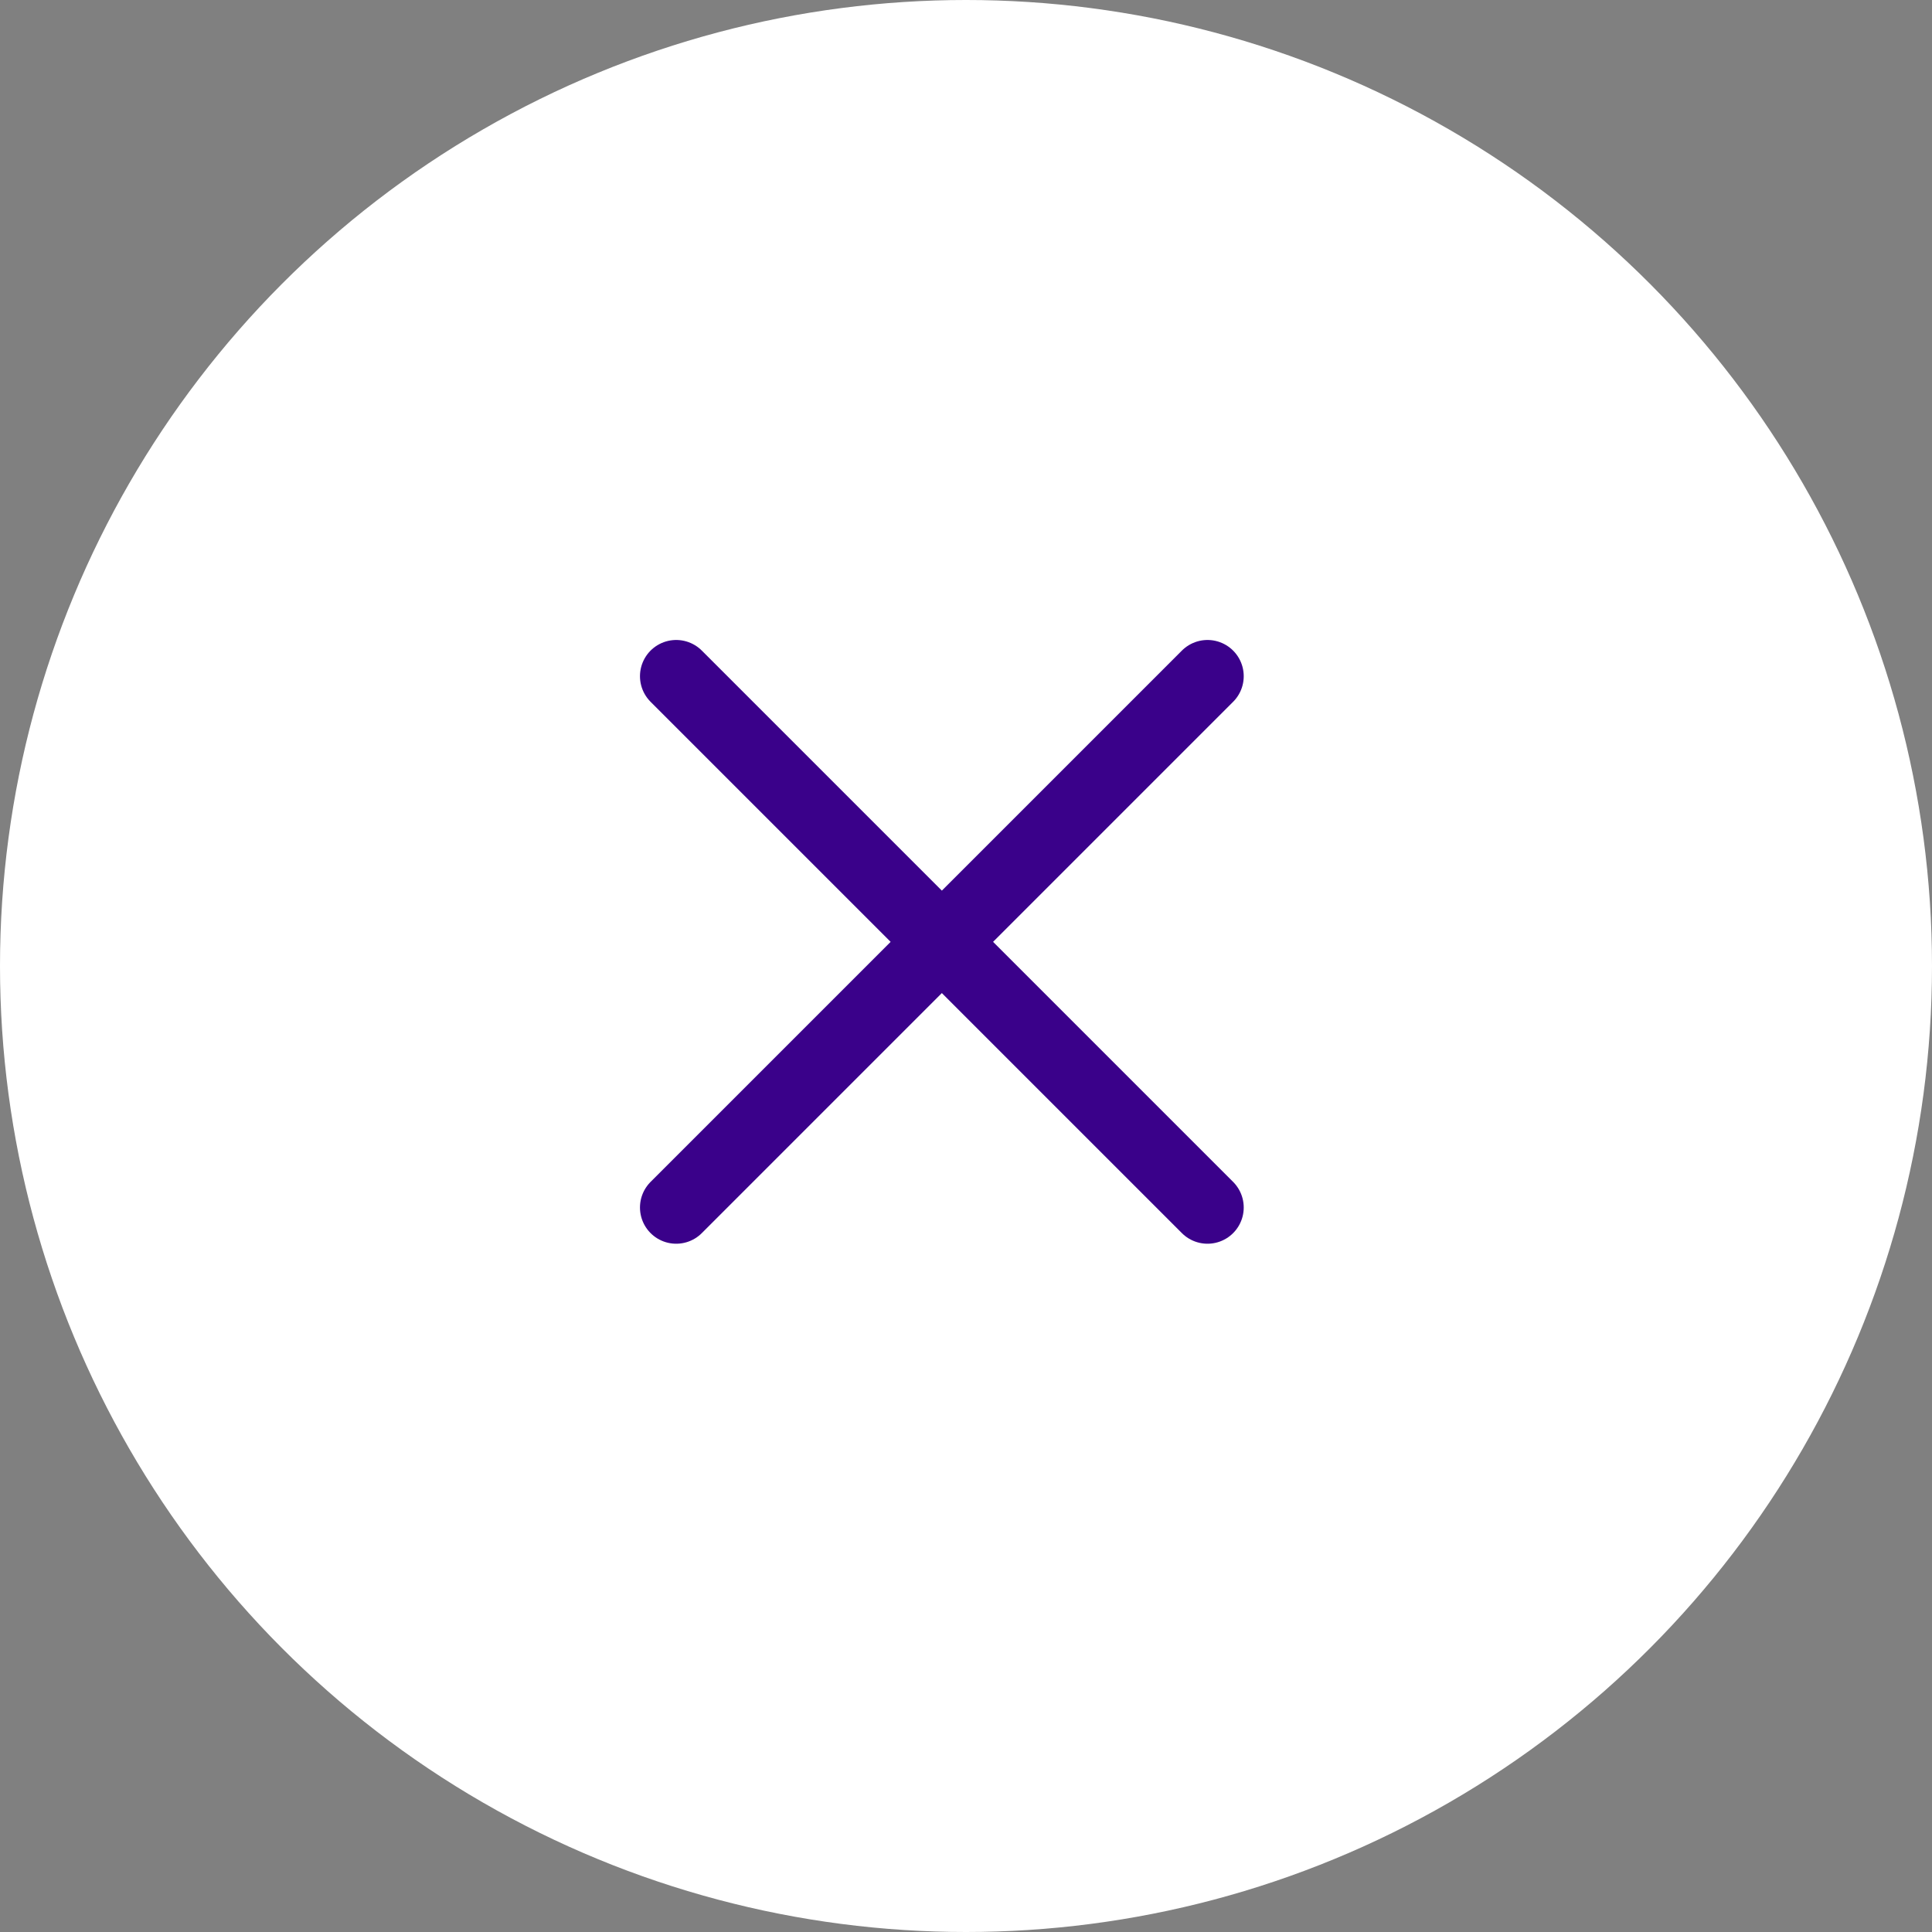 <svg width="40" height="40" viewBox="0 0 40 40" fill="none" xmlns="http://www.w3.org/2000/svg">
    <rect x="0" y="0" width="40" height="40" fill="#808080" stroke="none"/>
    <circle cx="20" cy="20" r="20" fill="#ffffff"/>
    <path d="M14 25L25 14" stroke="#3A018A" stroke-width="1.5" stroke-linecap="round" stroke-linejoin="round"/>
    <path d="M25 25L14 14" stroke="#3A018A" stroke-width="1.5" stroke-linecap="round" stroke-linejoin="round"/>
</svg>

